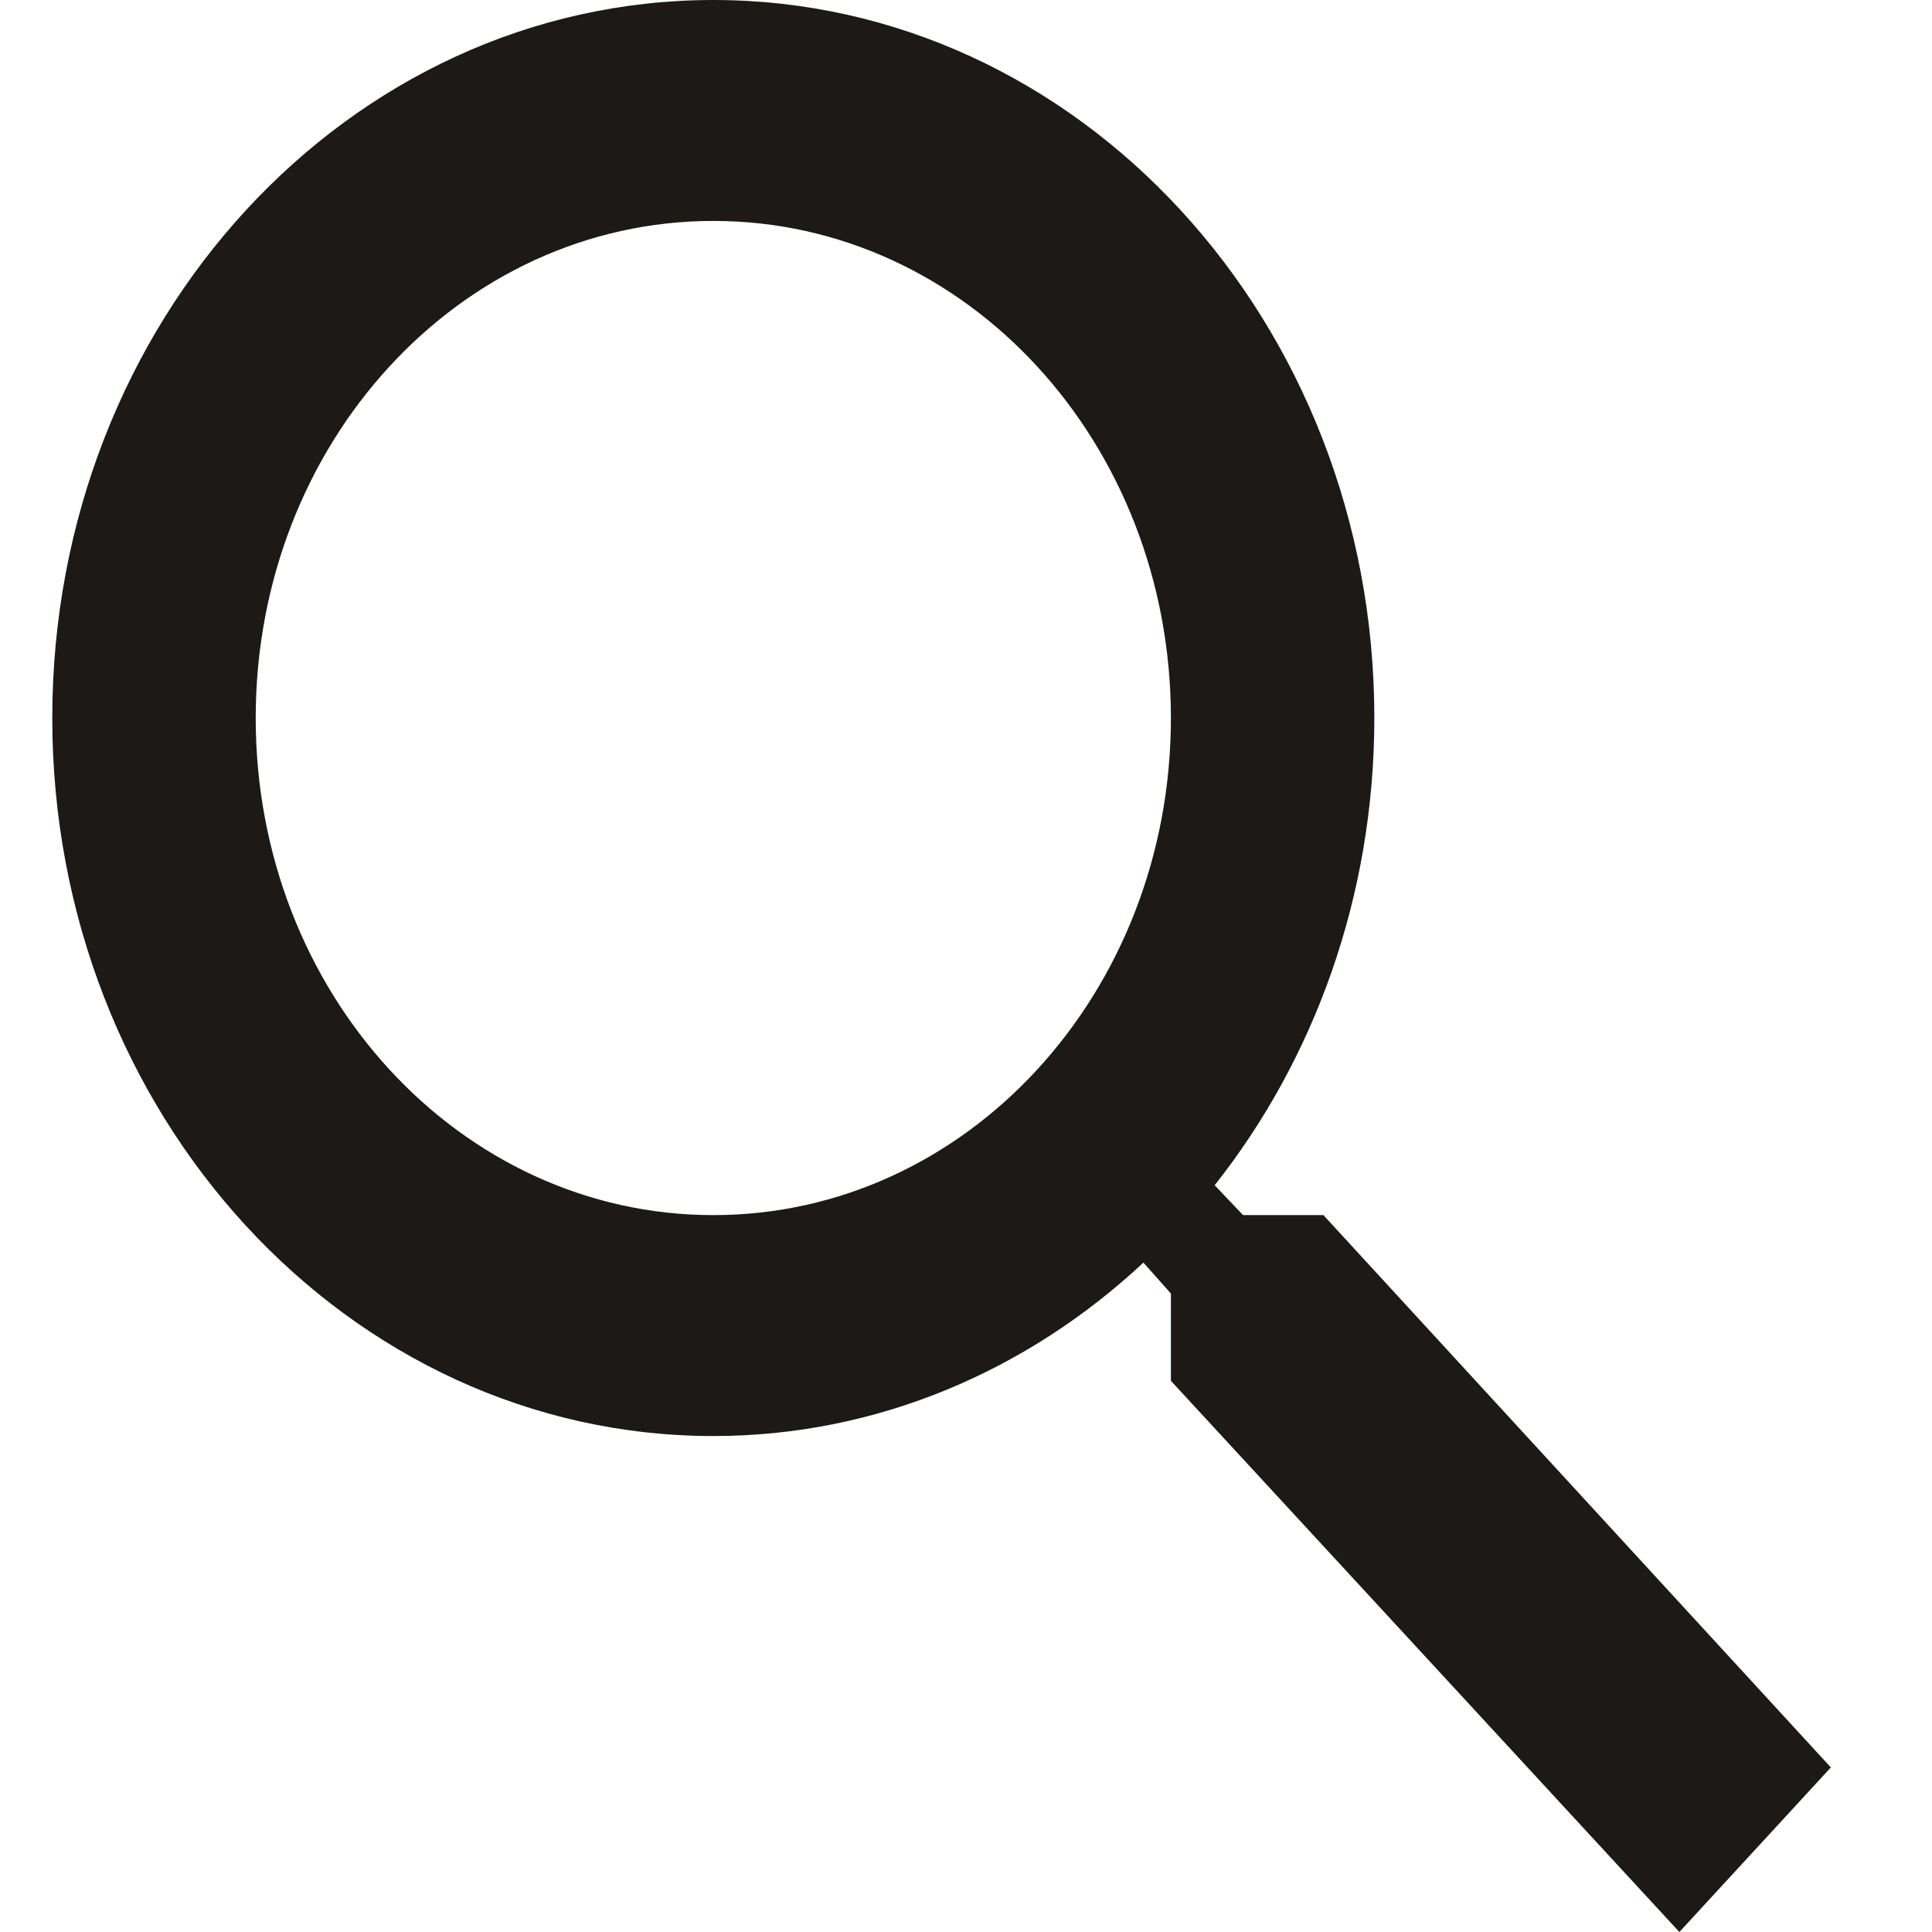<svg width="17" height="17" viewBox="0 0 17 17" fill="none" xmlns="http://www.w3.org/2000/svg">
<path d="M11.645 10.692H10.938L10.688 10.429C11.565 9.321 12.093 7.883 12.093 6.318C12.093 2.828 9.489 0 6.277 0C3.064 0 0.46 2.828 0.46 6.318C0.46 9.807 3.064 12.636 6.277 12.636C7.717 12.636 9.041 12.062 10.061 11.11L10.303 11.382V12.15L14.777 17L16.11 15.552L11.645 10.692ZM6.277 10.692C4.049 10.692 2.25 8.738 2.25 6.318C2.25 3.898 4.049 1.944 6.277 1.944C8.505 1.944 10.303 3.898 10.303 6.318C10.303 8.738 8.505 10.692 6.277 10.692Z" fill="#1C1917"/>
</svg>
